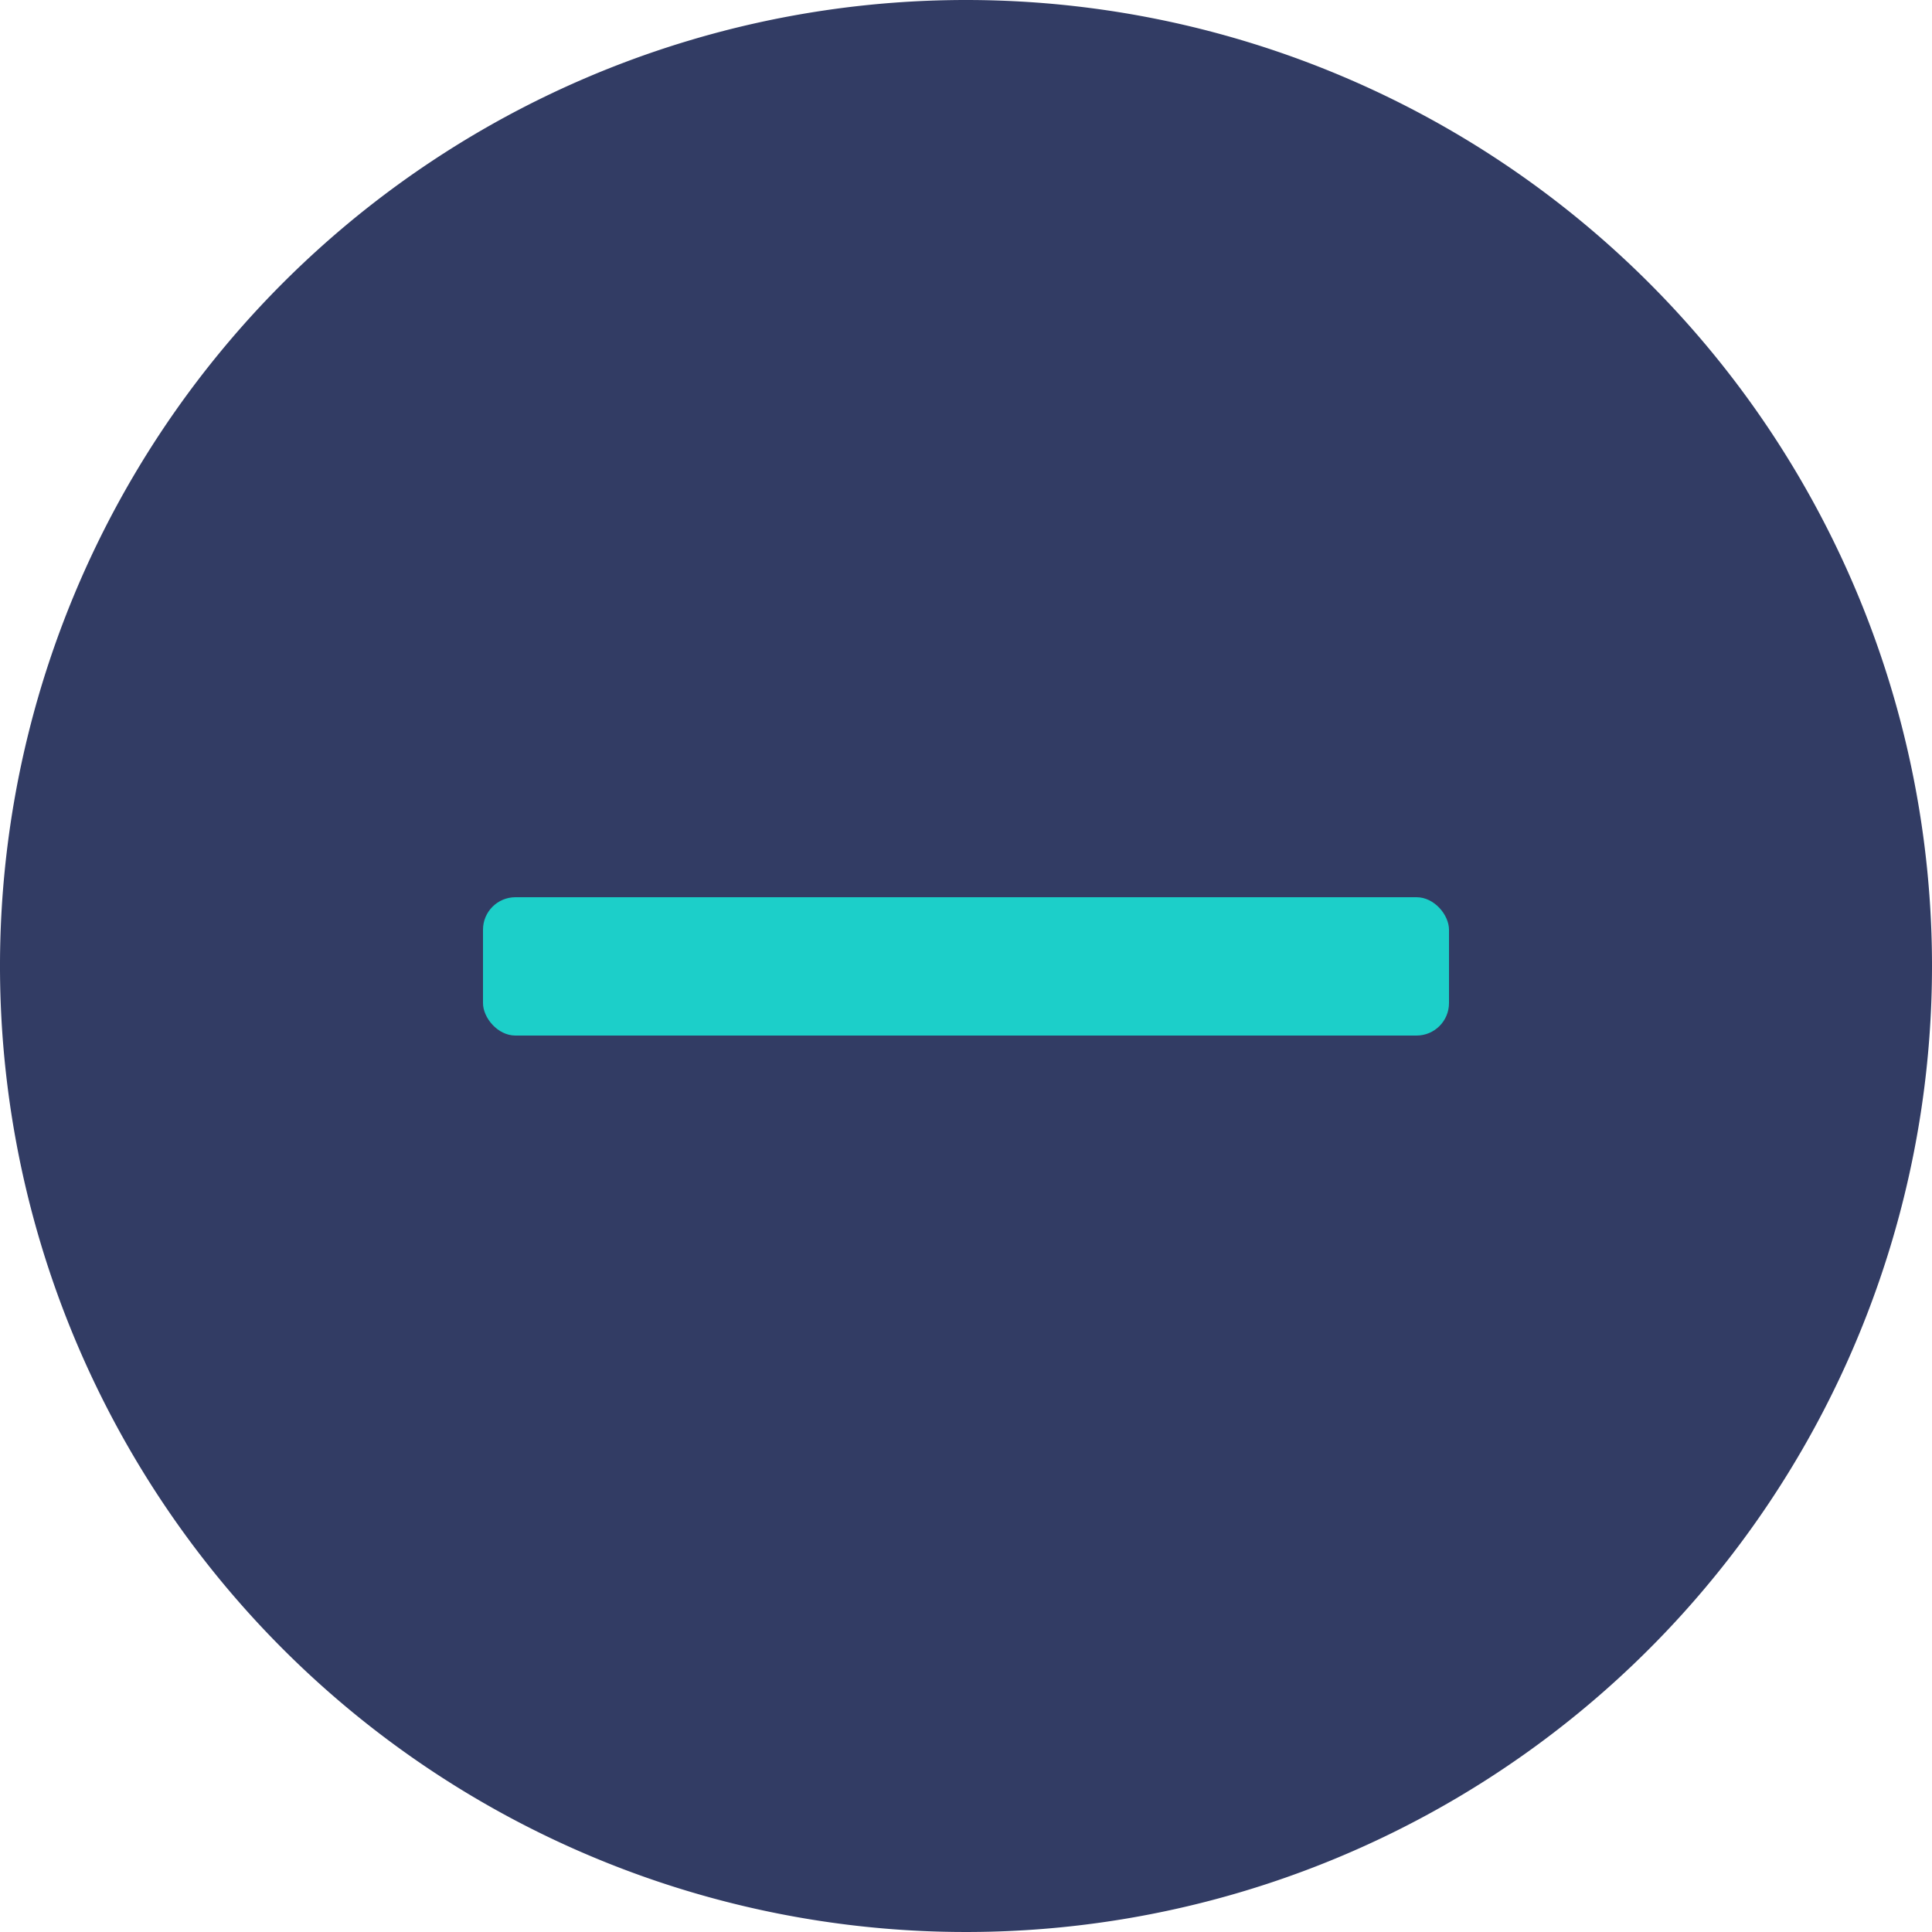 <svg xmlns="http://www.w3.org/2000/svg" width="25" height="25" viewBox="0 0 25 25">
  <title>minus</title>
  <g>
    <g>
      <path d="M12.5,24A11.5,11.5,0,1,1,24,12.5,11.51,11.51,0,0,1,12.5,24Z" style="fill: #323c64"/>
      <path d="M12.5,2A10.5,10.5,0,1,1,2,12.5,10.51,10.51,0,0,1,12.5,2m0-2A12.5,12.5,0,1,0,25,12.5,12.5,12.5,0,0,0,12.5,0Z" style="fill: #323c64"/>
    </g>
    <rect x="6.25" y="11.61" width="12.5" height="1.79" rx="0.42" ry="0.42" style="fill: #1ccfc9"/>
  </g>
</svg>
